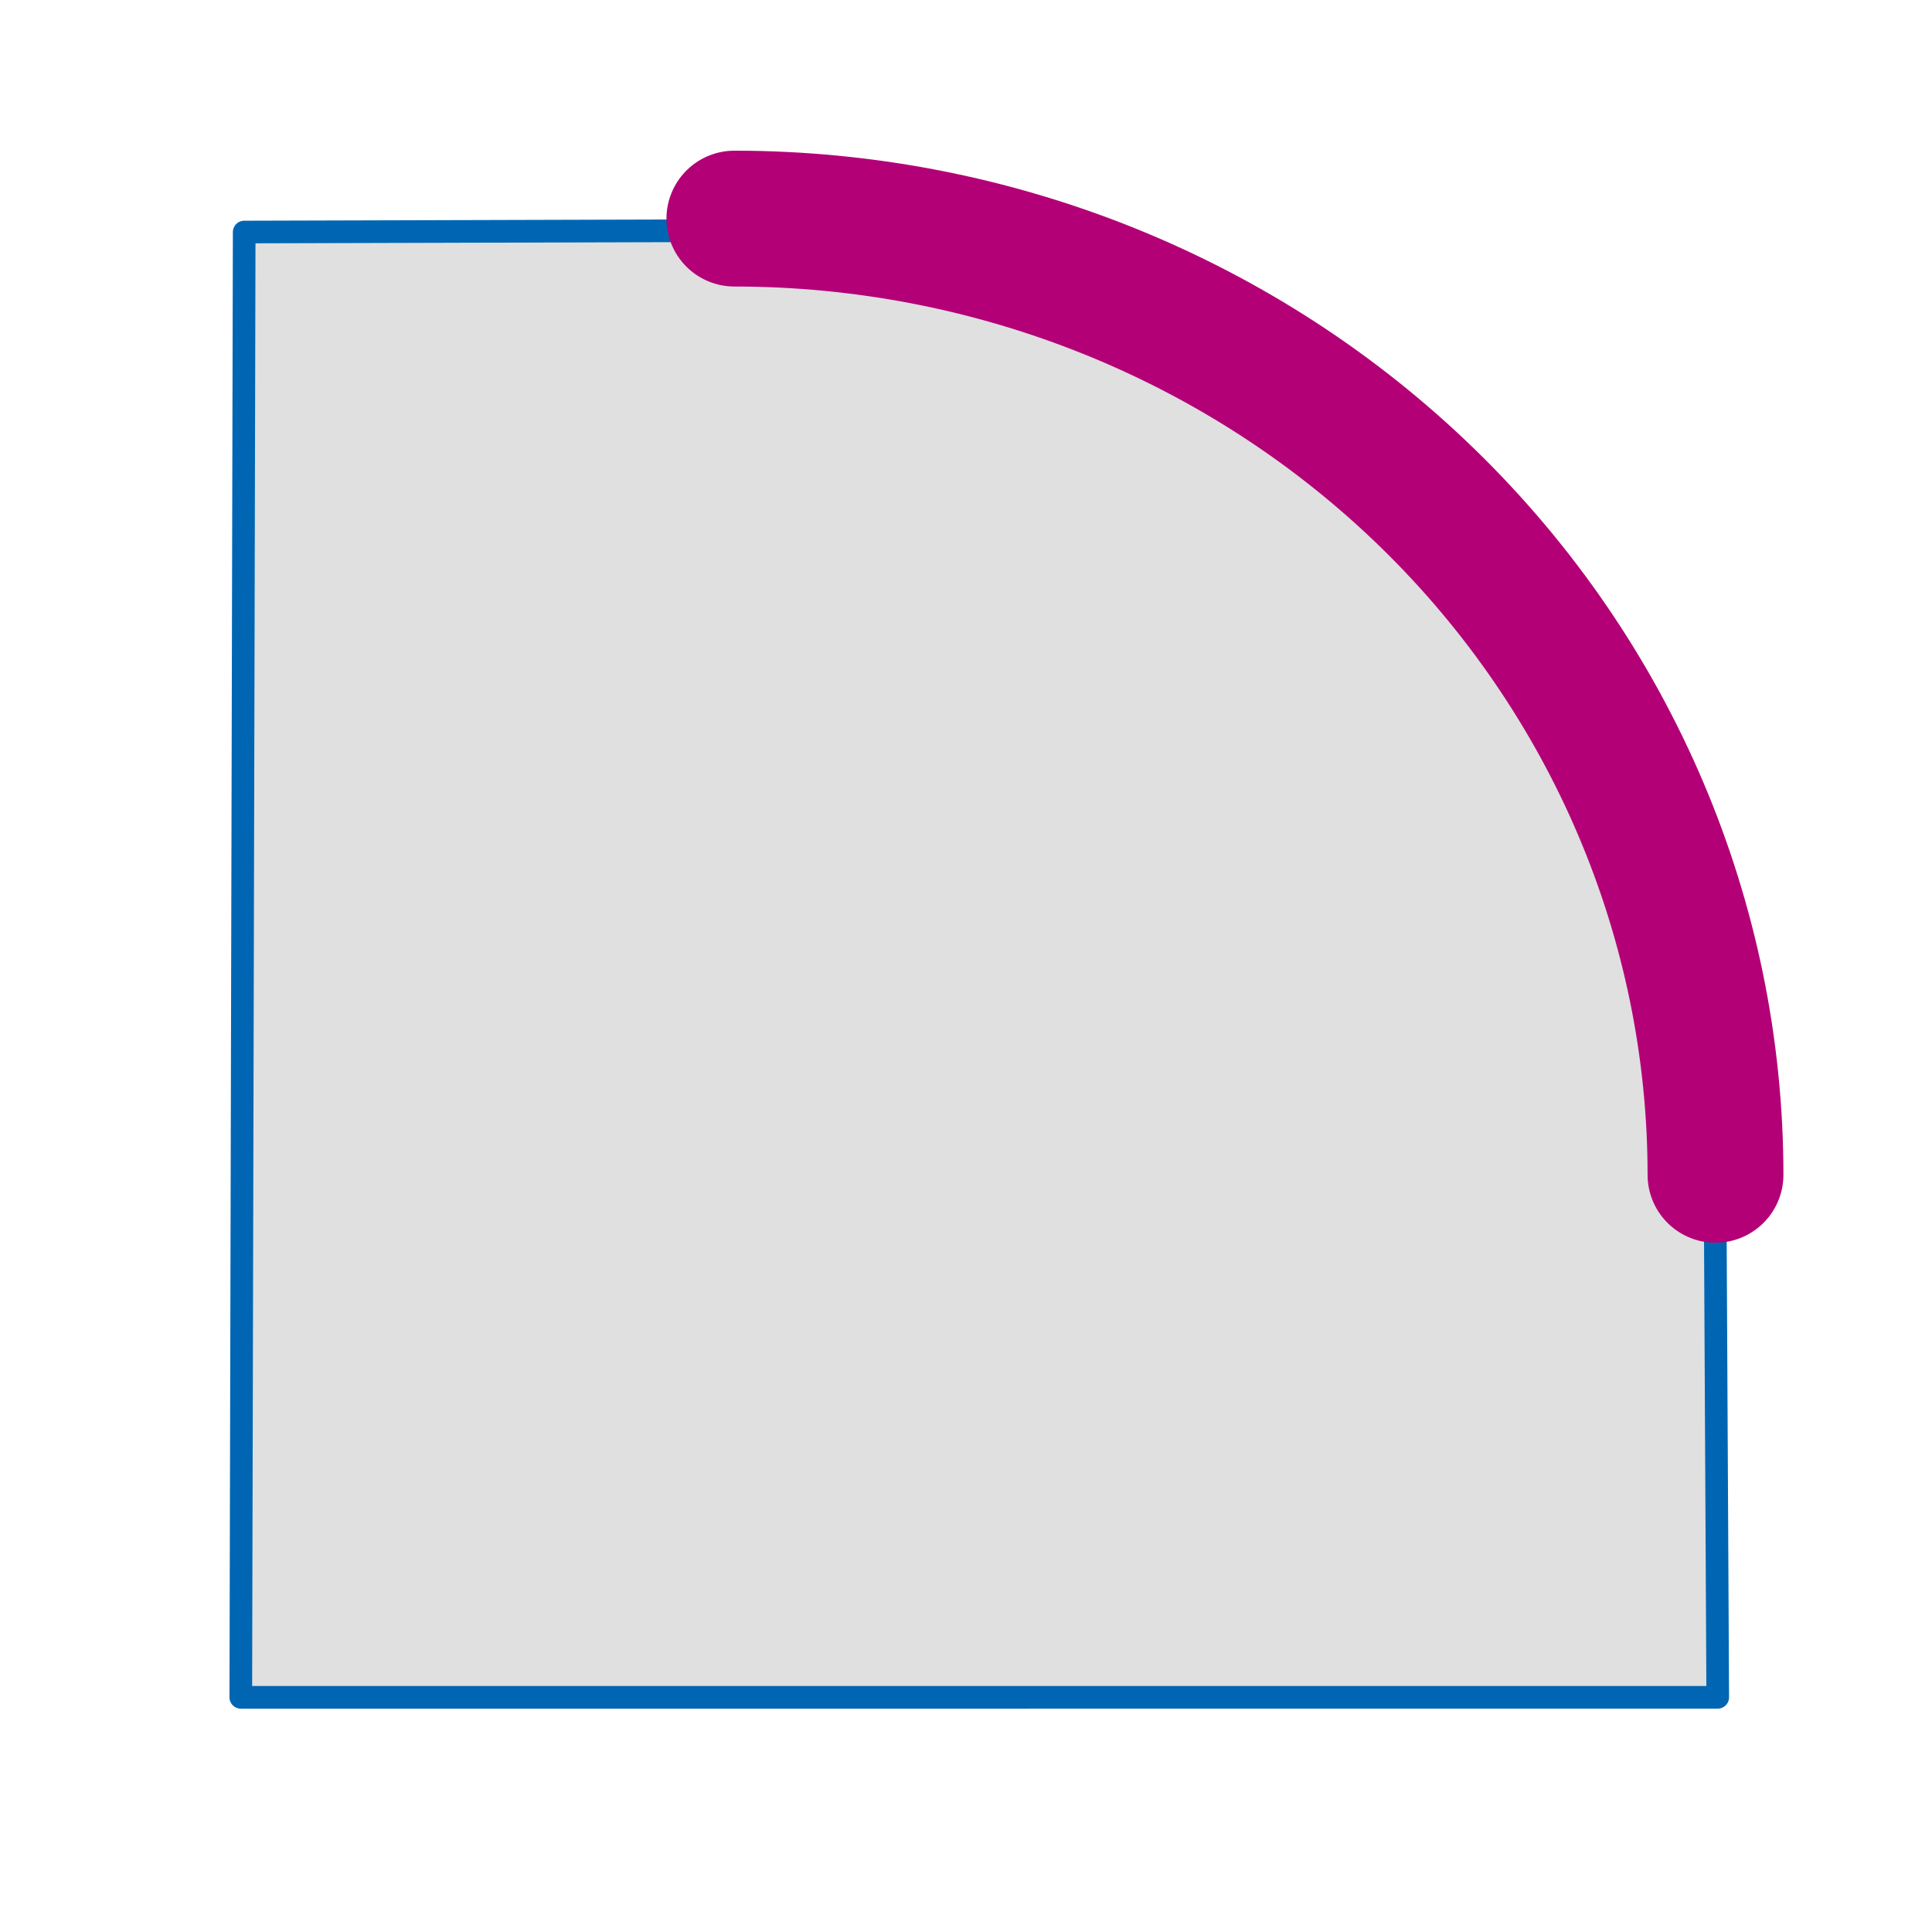 <?xml version="1.0" encoding="UTF-8" standalone="no"?>
<svg
   xmlns:dc="http://purl.org/dc/elements/1.1/"
   xmlns:cc="http://creativecommons.org/ns#"
   xmlns:rdf="http://www.w3.org/1999/02/22-rdf-syntax-ns#"
   xmlns:svg="http://www.w3.org/2000/svg"
   xmlns="http://www.w3.org/2000/svg"
   xmlns:sodipodi="http://sodipodi.sourceforge.net/DTD/sodipodi-0.dtd"
   xmlns:inkscape="http://www.inkscape.org/namespaces/inkscape"
   version="1.2"
   width="112.89mm"
   height="112.89mm"
   viewBox="0 0 11289 11289"
   preserveAspectRatio="xMidYMid"
   fill-rule="evenodd"
   stroke-width="28.222"
   stroke-linejoin="round"
   xml:space="preserve"
   id="svg116"
   sodipodi:docname="fillet.svg"
   inkscape:version="0.92.5 (2060ec1f9f, 2020-04-08)"><sodipodi:namedview
   pagecolor="#ffffff"
   bordercolor="#666666"
   borderopacity="1"
   objecttolerance="10"
   gridtolerance="10"
   guidetolerance="10"
   inkscape:pageopacity="0"
   inkscape:pageshadow="2"
   inkscape:window-width="1920"
   inkscape:window-height="1029"
   id="namedview118"
   showgrid="false"
   inkscape:zoom="1"
   inkscape:cx="283.63372"
   inkscape:cy="257.62048"
   inkscape:window-x="1366"
   inkscape:window-y="25"
   inkscape:window-maximized="1"
   inkscape:current-layer="g108" />
 <defs
   class="ClipPathGroup"
   id="defs8"><clipPath
     id="presentation_clip_path"
     clipPathUnits="userSpaceOnUse"><rect
       x="0"
       y="0"
       width="9031"
       height="9031"
       id="rect2" /></clipPath><mask
     id="mask1"><g
       id="g68-3"><defs
         id="defs64"><linearGradient
           id="gradient1"
           x1="4516"
           y1="979"
           x2="4516"
           y2="8053"
           gradientUnits="userSpaceOnUse"><stop
             offset="0.5"
             style="stop-color:rgb(5,5,5)"
             id="stop55" /><stop
             offset="0.5"
             style="stop-color:rgb(5,5,5)"
             id="stop57" /><stop
             offset="1"
             style="stop-color:rgb(5,5,5)"
             id="stop59" /><stop
             offset="1"
             style="stop-color:rgb(5,5,5)"
             id="stop61" /></linearGradient></defs><path
         inkscape:connector-curvature="0"
         style="fill:url(#gradient1)"
         d="M 979,979 H 8053 V 8053 H 979 Z"
         id="path66" /></g></mask><linearGradient
     id="linearGradient4664"
     x1="4516"
     y1="979"
     x2="4516"
     y2="8053"
     gradientUnits="userSpaceOnUse"><stop
       offset="0.5"
       style="stop-color:rgb(5,5,5)"
       id="stop4656" /><stop
       offset="0.5"
       style="stop-color:rgb(5,5,5)"
       id="stop4658" /><stop
       offset="1"
       style="stop-color:rgb(5,5,5)"
       id="stop4660" /><stop
       offset="1"
       style="stop-color:rgb(5,5,5)"
       id="stop4662" /></linearGradient><mask
     id="mask4683"><g
       id="g4681"><defs
         id="defs4677"><linearGradient
           id="linearGradient4675"
           x1="4516"
           y1="979"
           x2="4516"
           y2="8053"
           gradientUnits="userSpaceOnUse"><stop
             offset="0.5"
             style="stop-color:rgb(5,5,5)"
             id="stop4667" /><stop
             offset="0.5"
             style="stop-color:rgb(5,5,5)"
             id="stop4669" /><stop
             offset="1"
             style="stop-color:rgb(5,5,5)"
             id="stop4671" /><stop
             offset="1"
             style="stop-color:rgb(5,5,5)"
             id="stop4673" /></linearGradient></defs><path
         inkscape:connector-curvature="0"
         style="fill:url(#linearGradient4664)"
         d="M 979,979 H 8053 V 8053 H 979 Z"
         id="path4679" /></g></mask><clipPath
     id="presentation_clip_path-3"
     clipPathUnits="userSpaceOnUse"><rect
       x="0"
       y="0"
       width="9031"
       height="9031"
       id="rect2-6" /></clipPath><mask
     id="mask1-7"><g
       id="g68-3-5"><defs
         id="defs64-3"><linearGradient
           id="linearGradient918"
           x1="4516"
           y1="979"
           x2="4516"
           y2="8053"
           gradientUnits="userSpaceOnUse"><stop
             offset="0.5"
             style="stop-color:rgb(5,5,5)"
             id="stop55-5" /><stop
             offset="0.5"
             style="stop-color:rgb(5,5,5)"
             id="stop57-6" /><stop
             offset="1"
             style="stop-color:rgb(5,5,5)"
             id="stop59-2" /><stop
             offset="1"
             style="stop-color:rgb(5,5,5)"
             id="stop61-9" /></linearGradient></defs><path
         inkscape:connector-curvature="0"
         style="fill:url(#gradient1)"
         d="M 979,979 H 8053 V 8053 H 979 Z"
         id="path66-1" /></g></mask><mask
     id="mask942"><g
       id="g940"><defs
         id="defs936"><linearGradient
           id="linearGradient910"
           x1="4516"
           y1="979"
           x2="4516"
           y2="8053"
           gradientUnits="userSpaceOnUse"><stop
             offset="0.5"
             style="stop-color:rgb(5,5,5)"
             id="stop927" /><stop
             offset="0.5"
             style="stop-color:rgb(5,5,5)"
             id="stop929" /><stop
             offset="1"
             style="stop-color:rgb(5,5,5)"
             id="stop931" /><stop
             offset="1"
             style="stop-color:rgb(5,5,5)"
             id="stop933" /></linearGradient></defs><path
         inkscape:connector-curvature="0"
         style="fill:url(#linearGradient4664)"
         d="M 979,979 H 8053 V 8053 H 979 Z"
         id="path938" /></g></mask><clipPath
     id="presentation_clip_path-2"
     clipPathUnits="userSpaceOnUse"><rect
       x="0"
       y="0"
       width="9031"
       height="9031"
       id="rect2-7" /></clipPath><mask
     id="mask1-0"><g
       id="g68-3-9"><defs
         id="defs64-36"><linearGradient
           id="linearGradient1053"
           x1="4516"
           y1="979"
           x2="4516"
           y2="8053"
           gradientUnits="userSpaceOnUse"><stop
             offset="0.5"
             style="stop-color:rgb(5,5,5)"
             id="stop55-0" /><stop
             offset="0.5"
             style="stop-color:rgb(5,5,5)"
             id="stop57-62" /><stop
             offset="1"
             style="stop-color:rgb(5,5,5)"
             id="stop59-6" /><stop
             offset="1"
             style="stop-color:rgb(5,5,5)"
             id="stop61-1" /></linearGradient></defs><path
         inkscape:connector-curvature="0"
         style="fill:url(#gradient1)"
         d="M 979,979 H 8053 V 8053 H 979 Z"
         id="path66-8" /></g></mask><mask
     id="mask942-7"><g
       id="g940-9"><defs
         id="defs936-2"><linearGradient
           id="linearGradient1045"
           x1="4516"
           y1="979"
           x2="4516"
           y2="8053"
           gradientUnits="userSpaceOnUse"><stop
             offset="0.5"
             style="stop-color:rgb(5,5,5)"
             id="stop927-0" /><stop
             offset="0.5"
             style="stop-color:rgb(5,5,5)"
             id="stop929-2" /><stop
             offset="1"
             style="stop-color:rgb(5,5,5)"
             id="stop931-3" /><stop
             offset="1"
             style="stop-color:rgb(5,5,5)"
             id="stop933-7" /></linearGradient></defs><path
         inkscape:connector-curvature="0"
         style="fill:url(#linearGradient4664)"
         d="M 979,979 H 8053 V 8053 H 979 Z"
         id="path938-5" /></g></mask><inkscape:path-effect
     effect="bspline"
     id="path-effect1527"
     is_visible="true"
     weight="33.333"
     steps="2"
     helper_size="0"
     apply_no_weight="true"
     apply_with_weight="true"
     only_selected="false" /><inkscape:path-effect
     effect="bspline"
     id="path-effect1523"
     is_visible="true"
     weight="33.333"
     steps="2"
     helper_size="0"
     apply_no_weight="true"
     apply_with_weight="true"
     only_selected="false" /><inkscape:path-effect
     effect="bspline"
     id="path-effect1519"
     is_visible="true"
     weight="33.333"
     steps="2"
     helper_size="0"
     apply_no_weight="true"
     apply_with_weight="true"
     only_selected="false" /></defs>
 <defs
   class="TextShapeIndex"
   id="defs12" />
 <defs
   class="EmbeddedBulletChars"
   id="defs44" />
 <defs
   class="TextEmbeddedBitmaps"
   id="defs46" />
 <g
   id="g51">
  <g
   id="id2"
   class="Master_Slide">
   <g
   id="bg-id2"
   class="Background" />
   <g
   id="bo-id2"
   class="BackgroundObjects" />
  </g>
 </g>
 <g
   class="SlideGroup"
   id="g114">
  <g
   id="container-id1">
    <g
   class="Page"
   id="g108">
      
      
      
      
      
      
      
      
      
     <path
   style="fill:#c0c0c0;fill-opacity:0.49;stroke:#0066b3;stroke-width:132.292;stroke-linecap:round;stroke-linejoin:round;stroke-miterlimit:4;stroke-dasharray:none;stroke-opacity:1;opacity:1"
   d="m 6232.794,1342.155 -4805.953,13.65 -19.844,8561.889 H 10037.03 l -25.045,-4796.348"
   id="path887"
   inkscape:connector-curvature="0"
   sodipodi:nodetypes="ccccc" /><path
   style="fill:#c0c0c0;fill-opacity:0;stroke:#b30077;stroke-width:793.75;stroke-linecap:round;stroke-linejoin:round;stroke-miterlimit:4;stroke-dasharray:none;stroke-dashoffset:0;stroke-opacity:1"
   d="m 4291.154,1277.34 c 1520.436,10e-5 2978.599,588.659 4053.71,1636.479 1075.109,1047.82 1679.101,2468.97 1679.101,3950.811"
   id="path888"
   inkscape:connector-curvature="0"
   sodipodi:nodetypes="csc" /></g>
   </g>
 </g>
</svg>